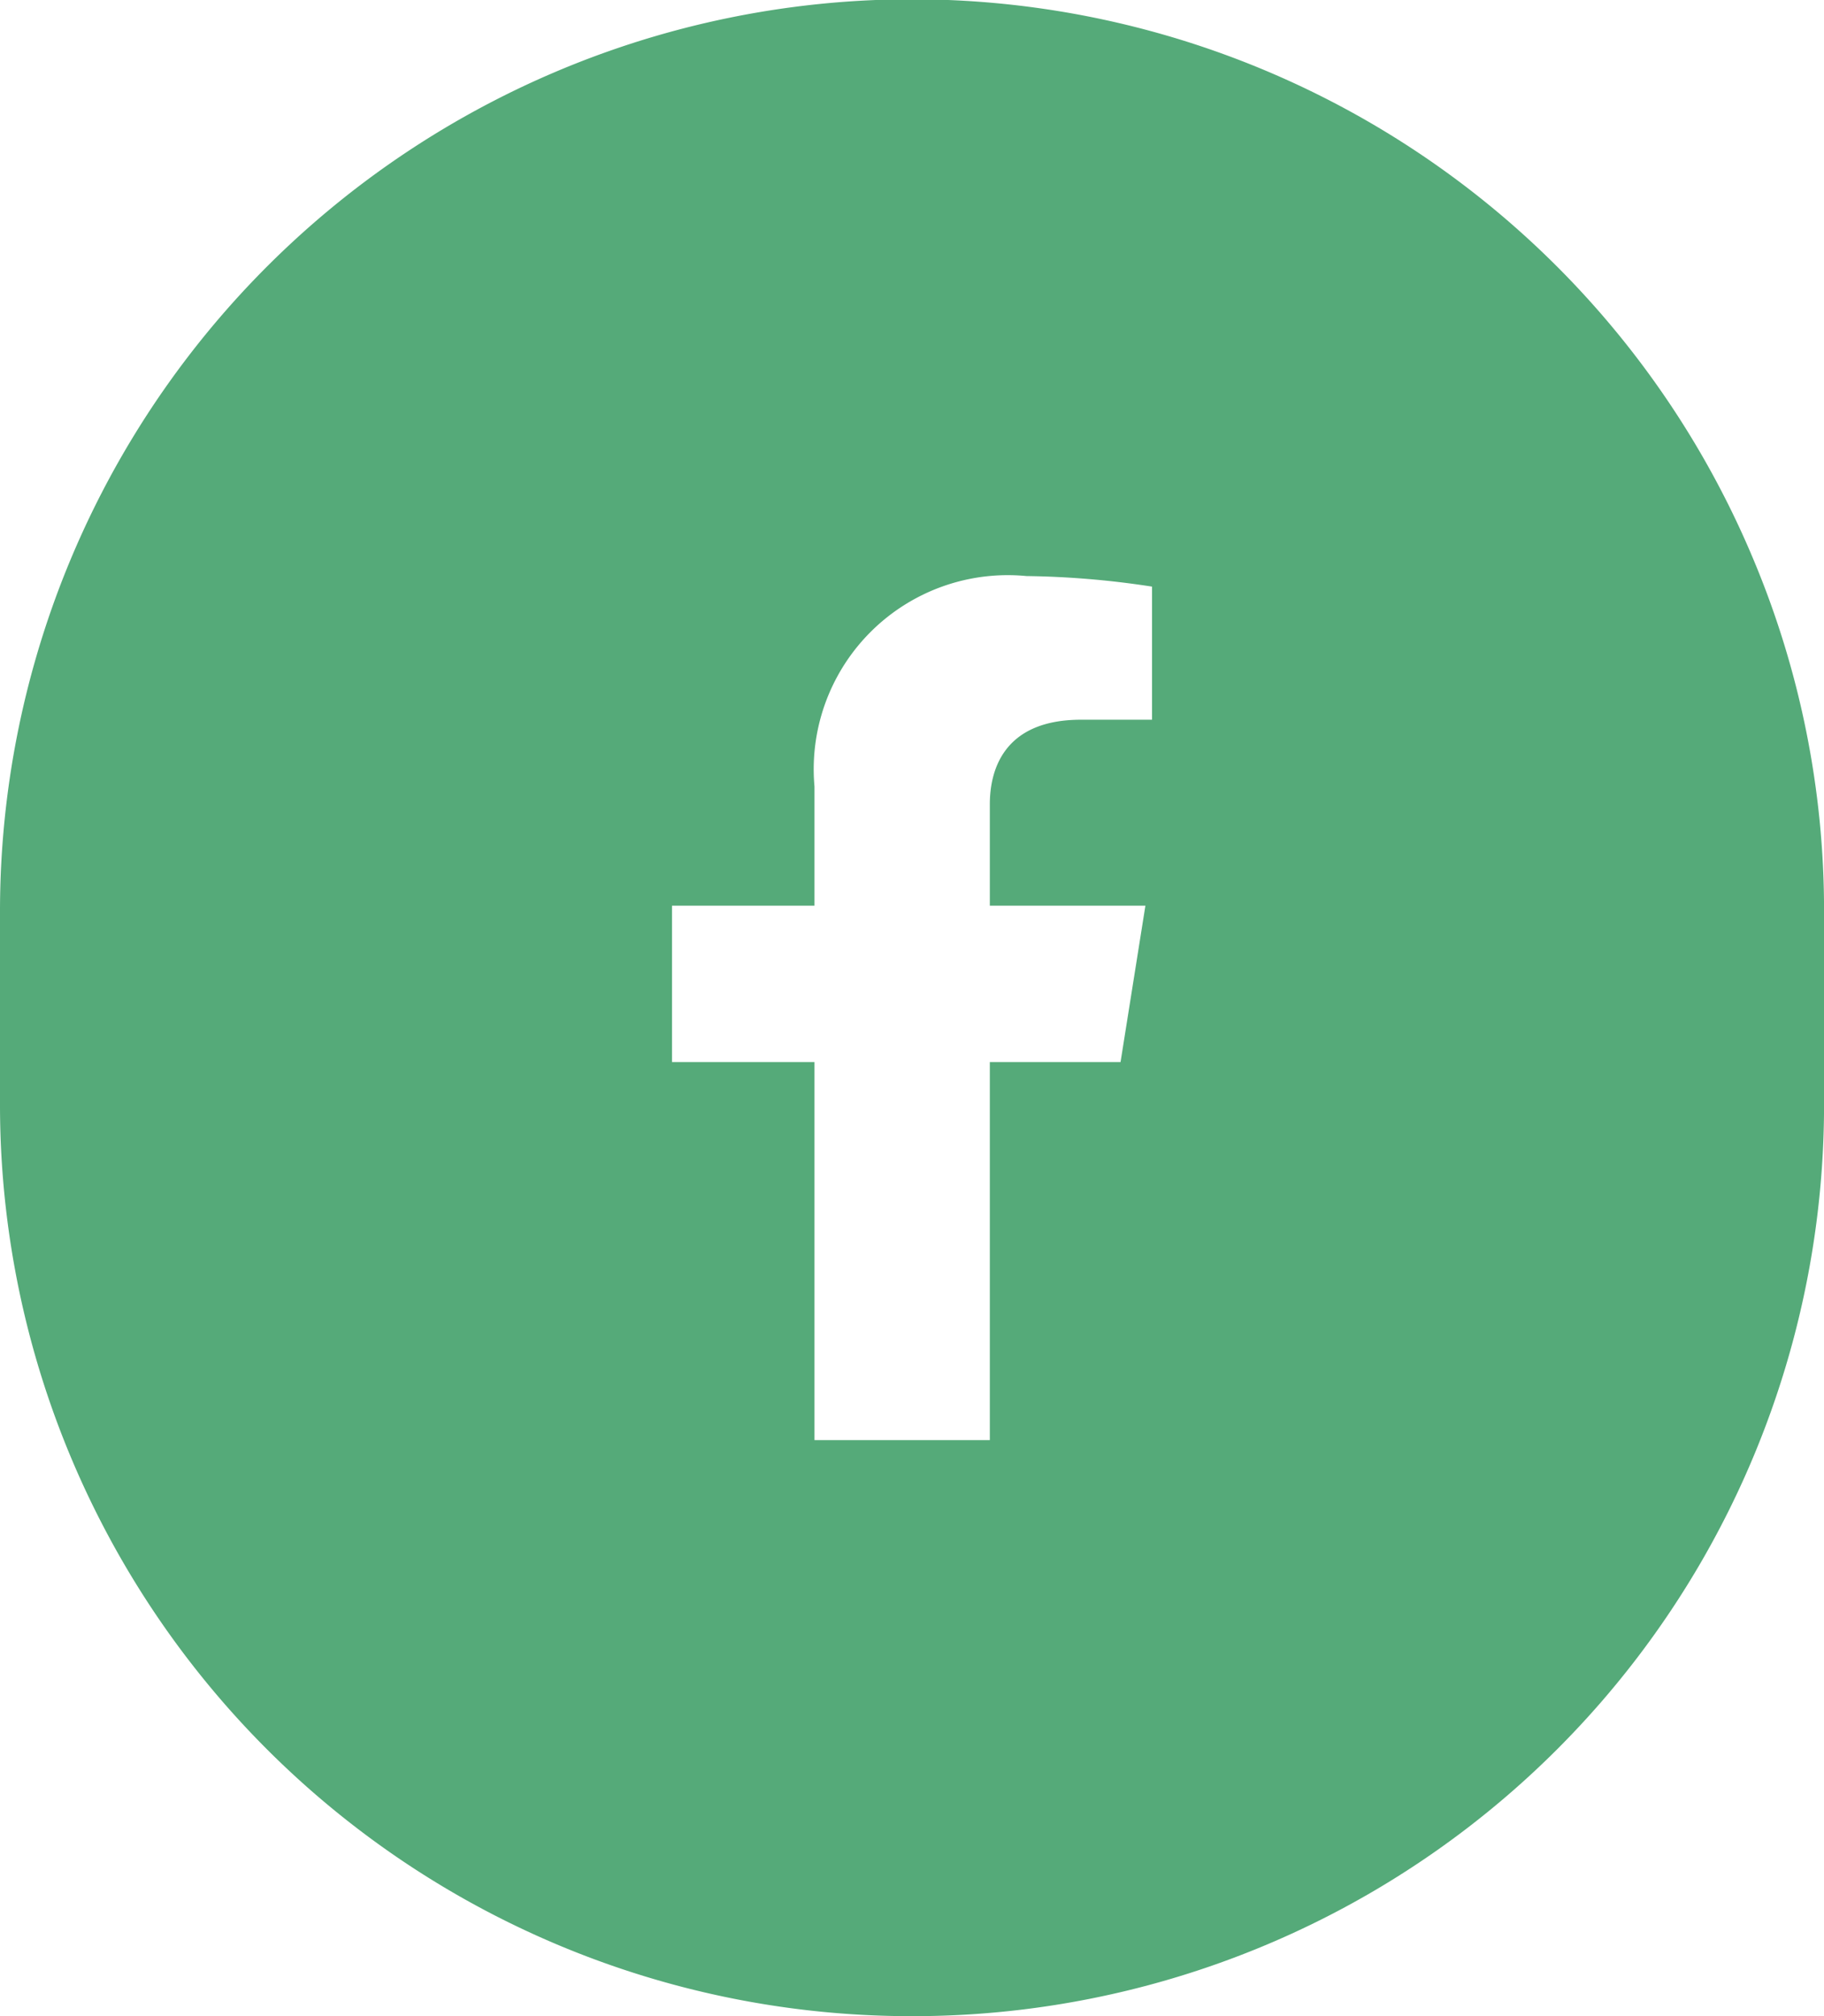 <svg id="Group_128" data-name="Group 128" xmlns="http://www.w3.org/2000/svg" width="37.999" height="42" viewBox="0 0 37.999 42">
  <path id="Exclusion_23" data-name="Exclusion 23" d="M19,42A18.984,18.984,0,0,1,0,23V19a19,19,0,0,1,36.506-7.4A18.882,18.882,0,0,1,38,19v4A18.983,18.983,0,0,1,19,42ZM14,18.867v3.258h2.968V30h3.653V22.125h2.723l.518-3.258H20.621V16.753c0-.657.247-1.76,1.9-1.76H24V12.22A18.571,18.571,0,0,0,21.383,12a4.043,4.043,0,0,0-4.415,4.385v2.482Z" transform="translate(0)" fill="#55aa79"/>
</svg>
